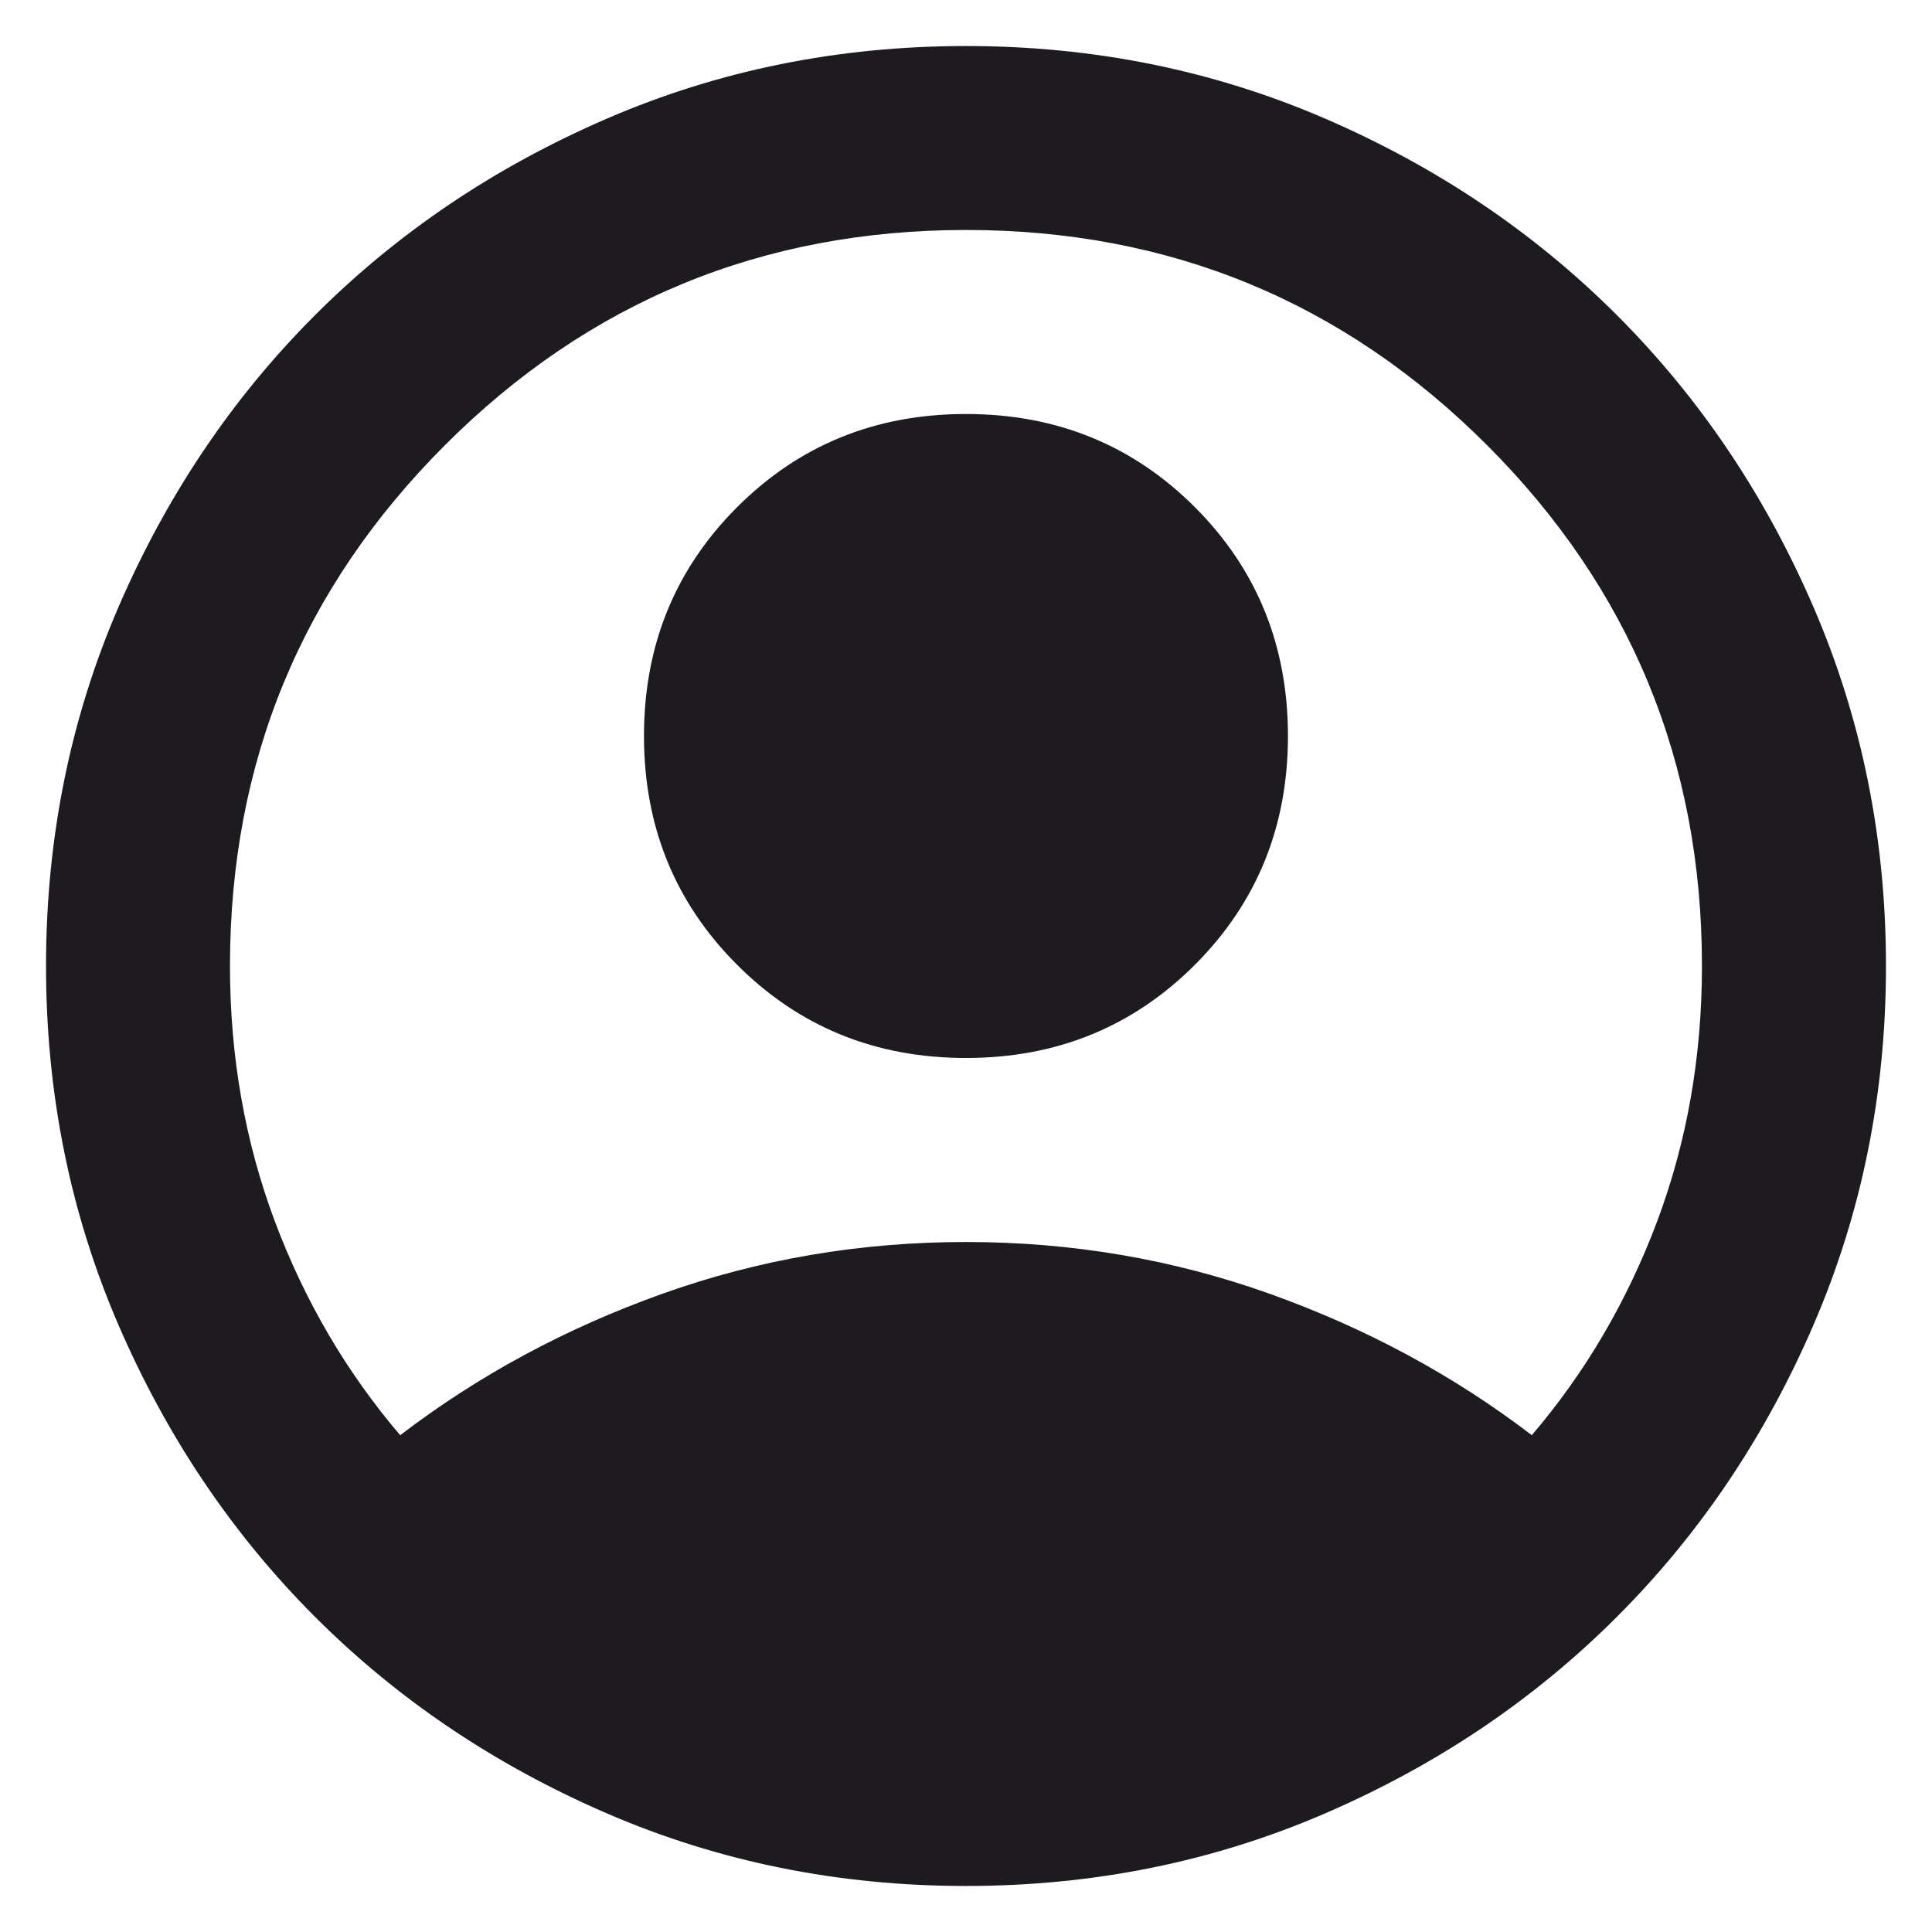 <svg width="28" height="28" viewBox="0 0 28 28" fill="none" xmlns="http://www.w3.org/2000/svg">
<path d="M5.8 20.8C6.933 19.933 8.2 19.25 9.6 18.75C11 18.25 12.466 18 14 18C15.533 18 17 18.25 18.4 18.75C19.8 19.25 21.067 19.933 22.2 20.8C22.978 19.889 23.583 18.856 24.017 17.7C24.45 16.544 24.666 15.311 24.666 14C24.666 11.044 23.628 8.528 21.55 6.45C19.472 4.372 16.955 3.333 14 3.333C11.044 3.333 8.528 4.372 6.45 6.45C4.372 8.528 3.333 11.044 3.333 14C3.333 15.311 3.55 16.544 3.983 17.7C4.417 18.856 5.022 19.889 5.8 20.8ZM14 15.333C12.689 15.333 11.583 14.883 10.683 13.983C9.783 13.083 9.333 11.978 9.333 10.667C9.333 9.356 9.783 8.25 10.683 7.35C11.583 6.45 12.689 6 14 6C15.311 6 16.416 6.45 17.317 7.35C18.216 8.25 18.666 9.356 18.666 10.667C18.666 11.978 18.216 13.083 17.317 13.983C16.416 14.883 15.311 15.333 14 15.333ZM14 27.333C12.155 27.333 10.422 26.983 8.8 26.283C7.178 25.583 5.766 24.633 4.566 23.433C3.366 22.233 2.417 20.822 1.716 19.2C1.016 17.578 0.667 15.845 0.667 14C0.667 12.156 1.016 10.422 1.716 8.8C2.417 7.178 3.366 5.767 4.566 4.567C5.766 3.367 7.178 2.417 8.8 1.717C10.422 1.017 12.155 0.667 14 0.667C15.844 0.667 17.578 1.017 19.2 1.717C20.822 2.417 22.233 3.367 23.433 4.567C24.633 5.767 25.583 7.178 26.283 8.8C26.983 10.422 27.333 12.156 27.333 14C27.333 15.845 26.983 17.578 26.283 19.2C25.583 20.822 24.633 22.233 23.433 23.433C22.233 24.633 20.822 25.583 19.2 26.283C17.578 26.983 15.844 27.333 14 27.333Z" fill="#1D1B20"/>
</svg>
